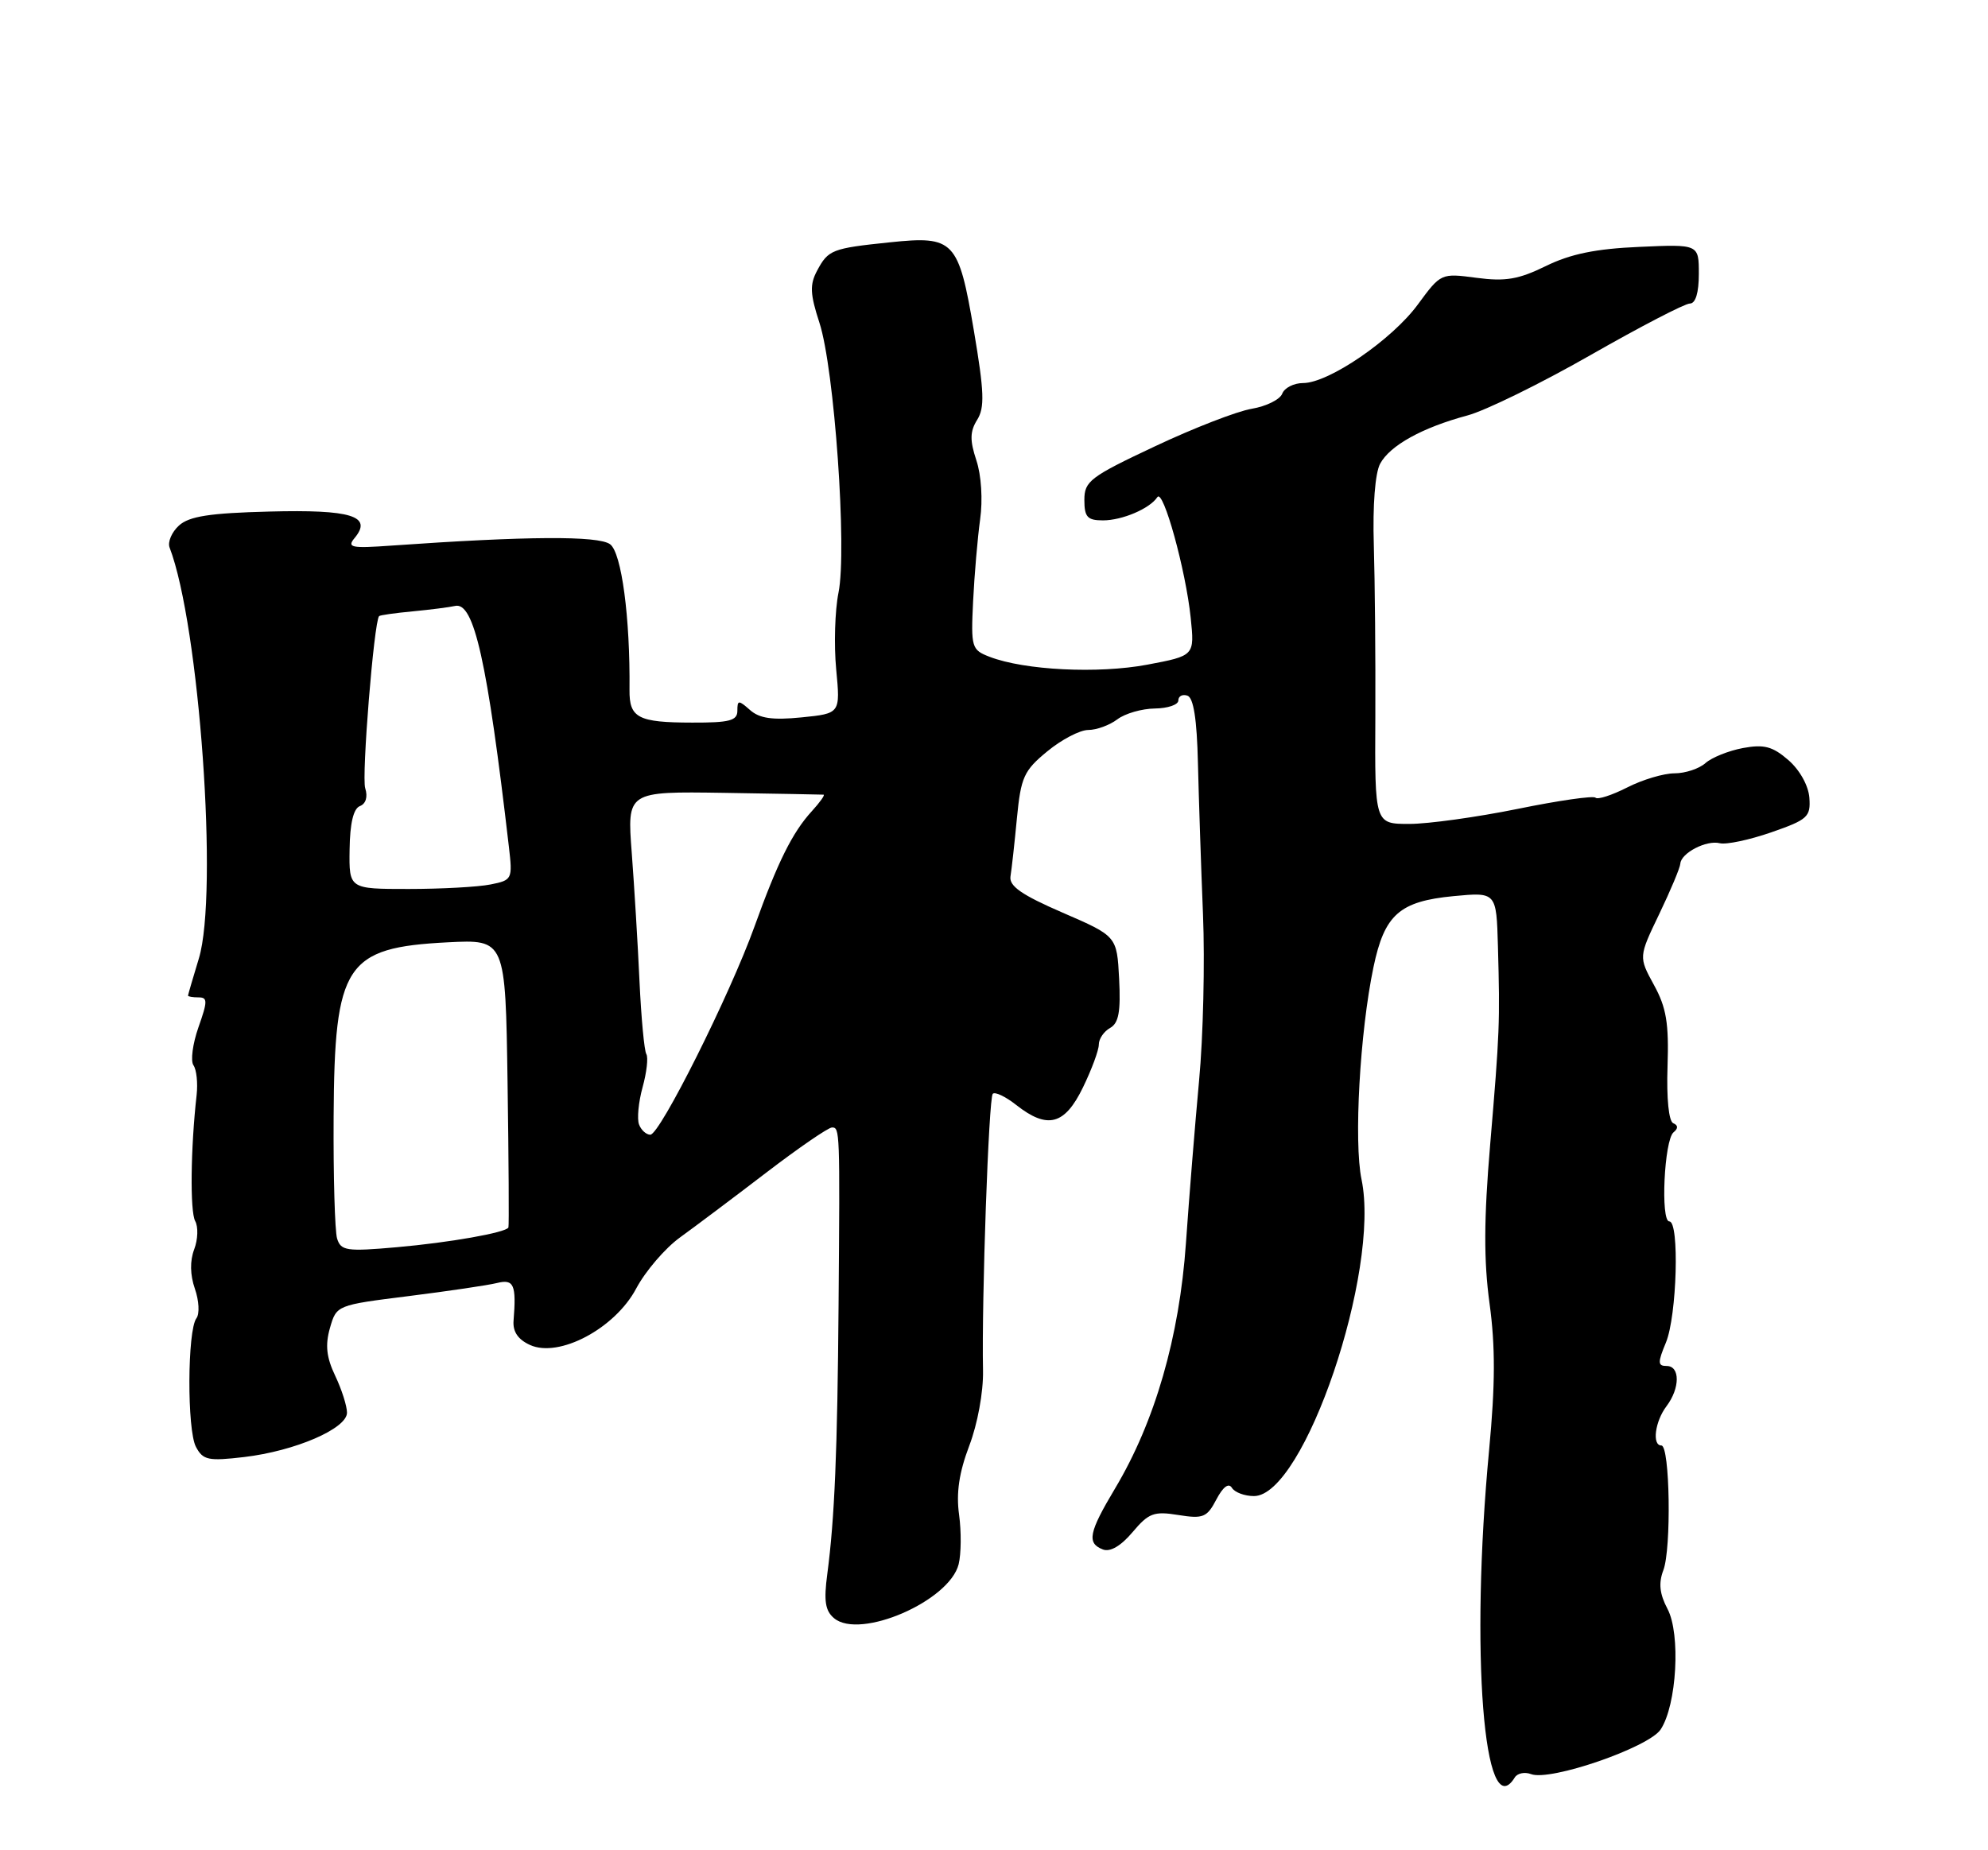 <?xml version="1.0" encoding="UTF-8" standalone="no"?>
<!DOCTYPE svg PUBLIC "-//W3C//DTD SVG 1.1//EN" "http://www.w3.org/Graphics/SVG/1.1/DTD/svg11.dtd" >
<svg xmlns="http://www.w3.org/2000/svg" xmlns:xlink="http://www.w3.org/1999/xlink" version="1.1" viewBox="0 0 275 256">
 <g >
 <path fill="currentColor"
d=" M 209.54 245.93 C 209.91 245.34 210.92 245.14 211.79 245.47 C 214.43 246.49 228.08 241.78 229.72 239.29 C 231.95 235.91 232.50 226.09 230.67 222.62 C 229.57 220.54 229.41 219.05 230.09 217.26 C 231.22 214.29 231.00 200.00 229.82 200.00 C 228.50 200.00 228.93 196.67 230.53 194.56 C 232.41 192.07 232.42 189.00 230.55 189.00 C 229.31 189.00 229.29 188.54 230.45 185.75 C 231.97 182.06 232.34 169.00 230.92 169.00 C 229.68 169.00 230.21 157.74 231.50 156.67 C 232.16 156.13 232.15 155.70 231.46 155.41 C 230.84 155.15 230.52 151.99 230.67 147.56 C 230.87 141.58 230.51 139.41 228.79 136.28 C 226.67 132.40 226.67 132.40 229.53 126.45 C 231.10 123.18 232.41 120.05 232.44 119.50 C 232.53 118.03 236.05 116.20 237.90 116.67 C 238.78 116.89 241.97 116.22 245.00 115.17 C 250.06 113.41 250.48 113.03 250.29 110.38 C 250.16 108.69 248.96 106.54 247.39 105.17 C 245.20 103.27 244.02 102.96 241.10 103.50 C 239.12 103.87 236.79 104.81 235.92 105.58 C 235.05 106.36 233.12 107.00 231.63 107.00 C 230.14 107.00 227.19 107.88 225.08 108.96 C 222.97 110.03 221.00 110.67 220.71 110.37 C 220.41 110.07 215.56 110.77 209.94 111.92 C 204.32 113.06 197.57 114.00 194.95 114.00 C 190.17 114.00 190.17 114.00 190.25 99.25 C 190.29 91.14 190.19 80.41 190.04 75.41 C 189.87 69.93 190.22 65.46 190.91 64.17 C 192.27 61.63 196.75 59.16 203.00 57.48 C 205.47 56.82 213.12 53.07 220.00 49.14 C 226.88 45.21 233.06 42.00 233.75 42.00 C 234.55 42.00 235.00 40.51 235.00 37.90 C 235.00 33.79 235.00 33.79 226.75 34.16 C 220.73 34.42 217.24 35.14 213.84 36.81 C 210.06 38.66 208.24 38.97 204.25 38.44 C 199.34 37.79 199.32 37.79 196.13 42.13 C 192.55 47.01 183.80 53.00 180.26 53.00 C 178.98 53.00 177.68 53.66 177.37 54.47 C 177.06 55.28 175.16 56.22 173.15 56.56 C 171.14 56.89 165.11 59.23 159.75 61.76 C 150.80 65.97 150.00 66.58 150.00 69.17 C 150.00 71.54 150.42 72.00 152.57 72.00 C 155.24 72.00 159.06 70.37 160.10 68.78 C 160.90 67.56 164.03 78.89 164.71 85.48 C 165.25 90.73 165.25 90.73 158.68 91.97 C 151.90 93.24 141.73 92.74 136.90 90.88 C 134.40 89.92 134.30 89.60 134.61 83.19 C 134.79 79.51 135.23 74.42 135.58 71.87 C 135.96 69.17 135.75 65.76 135.06 63.69 C 134.14 60.91 134.17 59.70 135.17 58.09 C 136.23 56.40 136.15 54.23 134.72 45.77 C 132.59 33.23 131.99 32.60 123.08 33.53 C 115.09 34.36 114.57 34.56 113.03 37.45 C 112.00 39.38 112.05 40.66 113.35 44.65 C 115.42 51.00 117.19 76.07 115.99 82.00 C 115.49 84.47 115.35 89.25 115.67 92.61 C 116.25 98.72 116.25 98.72 110.87 99.26 C 106.85 99.66 105.06 99.40 103.75 98.24 C 102.16 96.84 102.00 96.84 102.00 98.35 C 102.00 99.71 100.91 100.00 95.75 99.98 C 88.26 99.97 87.04 99.33 87.08 95.46 C 87.18 85.45 85.98 76.46 84.39 75.30 C 82.76 74.11 72.88 74.17 54.15 75.49 C 48.57 75.89 47.95 75.76 49.06 74.43 C 51.57 71.40 48.60 70.48 37.24 70.78 C 29.01 70.99 26.18 71.43 24.76 72.71 C 23.75 73.63 23.17 75.00 23.46 75.76 C 27.59 86.52 30.23 123.62 27.51 132.61 C 26.69 135.30 26.02 137.61 26.01 137.75 C 26.00 137.89 26.66 138.00 27.46 138.00 C 28.73 138.00 28.73 138.52 27.45 142.14 C 26.65 144.42 26.34 146.78 26.76 147.39 C 27.19 148.00 27.38 149.85 27.20 151.50 C 26.37 158.84 26.27 167.62 27.00 168.95 C 27.44 169.74 27.38 171.51 26.86 172.87 C 26.26 174.46 26.29 176.40 26.96 178.32 C 27.53 179.96 27.63 181.79 27.17 182.40 C 25.91 184.08 25.86 197.88 27.11 200.20 C 28.08 202.03 28.82 202.18 33.77 201.60 C 40.81 200.77 48.00 197.67 48.00 195.46 C 48.00 194.55 47.27 192.25 46.37 190.36 C 45.15 187.80 44.97 186.11 45.64 183.75 C 46.55 180.58 46.57 180.58 56.53 179.33 C 62.01 178.64 67.51 177.83 68.75 177.52 C 71.09 176.94 71.44 177.75 71.04 182.74 C 70.92 184.25 71.66 185.34 73.31 186.09 C 77.33 187.93 85.07 183.81 88.00 178.29 C 89.28 175.88 92.01 172.70 94.07 171.21 C 96.13 169.72 101.50 165.69 105.99 162.25 C 110.49 158.81 114.58 156.00 115.09 156.00 C 116.18 156.00 116.19 156.37 116.00 180.50 C 115.84 200.88 115.45 210.14 114.44 217.78 C 113.94 221.52 114.15 222.88 115.39 223.91 C 118.98 226.89 131.33 221.53 132.61 216.43 C 132.96 215.01 132.99 211.93 132.67 209.58 C 132.25 206.56 132.67 203.75 134.08 200.03 C 135.23 197.01 136.04 192.59 135.98 189.64 C 135.78 179.82 136.77 151.90 137.33 151.34 C 137.64 151.03 139.10 151.72 140.58 152.89 C 144.90 156.29 147.28 155.66 149.80 150.47 C 151.01 147.98 152.00 145.31 152.00 144.52 C 152.00 143.74 152.70 142.71 153.56 142.23 C 154.75 141.56 155.04 139.98 154.81 135.44 C 154.50 129.53 154.50 129.53 147.00 126.28 C 141.32 123.82 139.57 122.60 139.78 121.26 C 139.94 120.29 140.34 116.67 140.67 113.21 C 141.22 107.53 141.63 106.62 144.87 103.96 C 146.84 102.33 149.39 101.00 150.54 101.00 C 151.68 101.00 153.49 100.34 154.56 99.53 C 155.63 98.72 157.96 98.05 159.75 98.03 C 161.54 98.01 163.00 97.51 163.00 96.92 C 163.00 96.32 163.56 96.02 164.25 96.25 C 165.10 96.53 165.57 99.50 165.71 105.58 C 165.83 110.49 166.14 119.90 166.41 126.50 C 166.68 133.10 166.44 143.45 165.87 149.50 C 165.31 155.55 164.49 165.68 164.05 172.00 C 163.15 184.98 159.76 196.72 154.25 205.94 C 150.60 212.05 150.31 213.52 152.57 214.39 C 153.57 214.77 155.05 213.91 156.66 212.00 C 158.89 209.35 159.61 209.07 163.00 209.62 C 166.44 210.17 166.96 209.95 168.26 207.47 C 169.18 205.72 169.96 205.13 170.41 205.86 C 170.80 206.49 172.17 207.00 173.46 207.00 C 180.40 207.00 190.98 175.83 188.34 163.19 C 187.26 158.01 188.11 142.82 189.99 133.83 C 191.51 126.55 193.58 124.71 201.07 123.99 C 207.00 123.43 207.00 123.43 207.21 130.96 C 207.50 141.51 207.45 142.79 206.13 158.42 C 205.26 168.72 205.24 174.42 206.05 180.36 C 206.86 186.28 206.84 191.59 205.99 200.61 C 203.35 228.48 205.26 252.86 209.54 245.93 Z  M 46.63 171.37 C 46.32 170.34 46.10 162.75 46.15 154.50 C 46.27 133.39 47.77 131.11 61.94 130.38 C 69.92 129.98 69.92 129.98 70.21 149.74 C 70.37 160.61 70.42 169.65 70.33 169.84 C 69.97 170.55 62.16 171.93 54.86 172.57 C 47.93 173.18 47.16 173.06 46.63 171.37 Z  M 88.40 155.59 C 88.10 154.82 88.32 152.50 88.89 150.43 C 89.46 148.37 89.69 146.31 89.41 145.85 C 89.12 145.39 88.70 140.84 88.46 135.75 C 88.23 130.66 87.74 122.67 87.39 118.00 C 86.74 109.50 86.74 109.50 100.12 109.70 C 107.48 109.82 113.69 109.93 113.92 109.95 C 114.16 109.98 113.42 111.01 112.29 112.25 C 109.61 115.18 107.57 119.29 104.36 128.22 C 100.98 137.62 91.29 157.00 89.96 157.00 C 89.40 157.00 88.69 156.37 88.40 155.59 Z  M 48.36 117.52 C 48.41 113.91 48.89 111.87 49.79 111.53 C 50.61 111.21 50.90 110.25 50.52 109.06 C 50.00 107.44 51.73 86.03 52.44 85.25 C 52.56 85.11 54.65 84.82 57.08 84.59 C 59.51 84.36 62.15 84.02 62.95 83.84 C 65.57 83.23 67.41 91.47 70.39 117.13 C 70.92 121.66 70.86 121.78 67.84 122.38 C 66.14 122.72 61.04 123.00 56.51 123.00 C 48.28 123.00 48.28 123.00 48.36 117.52 Z "/>
</g>
</svg>